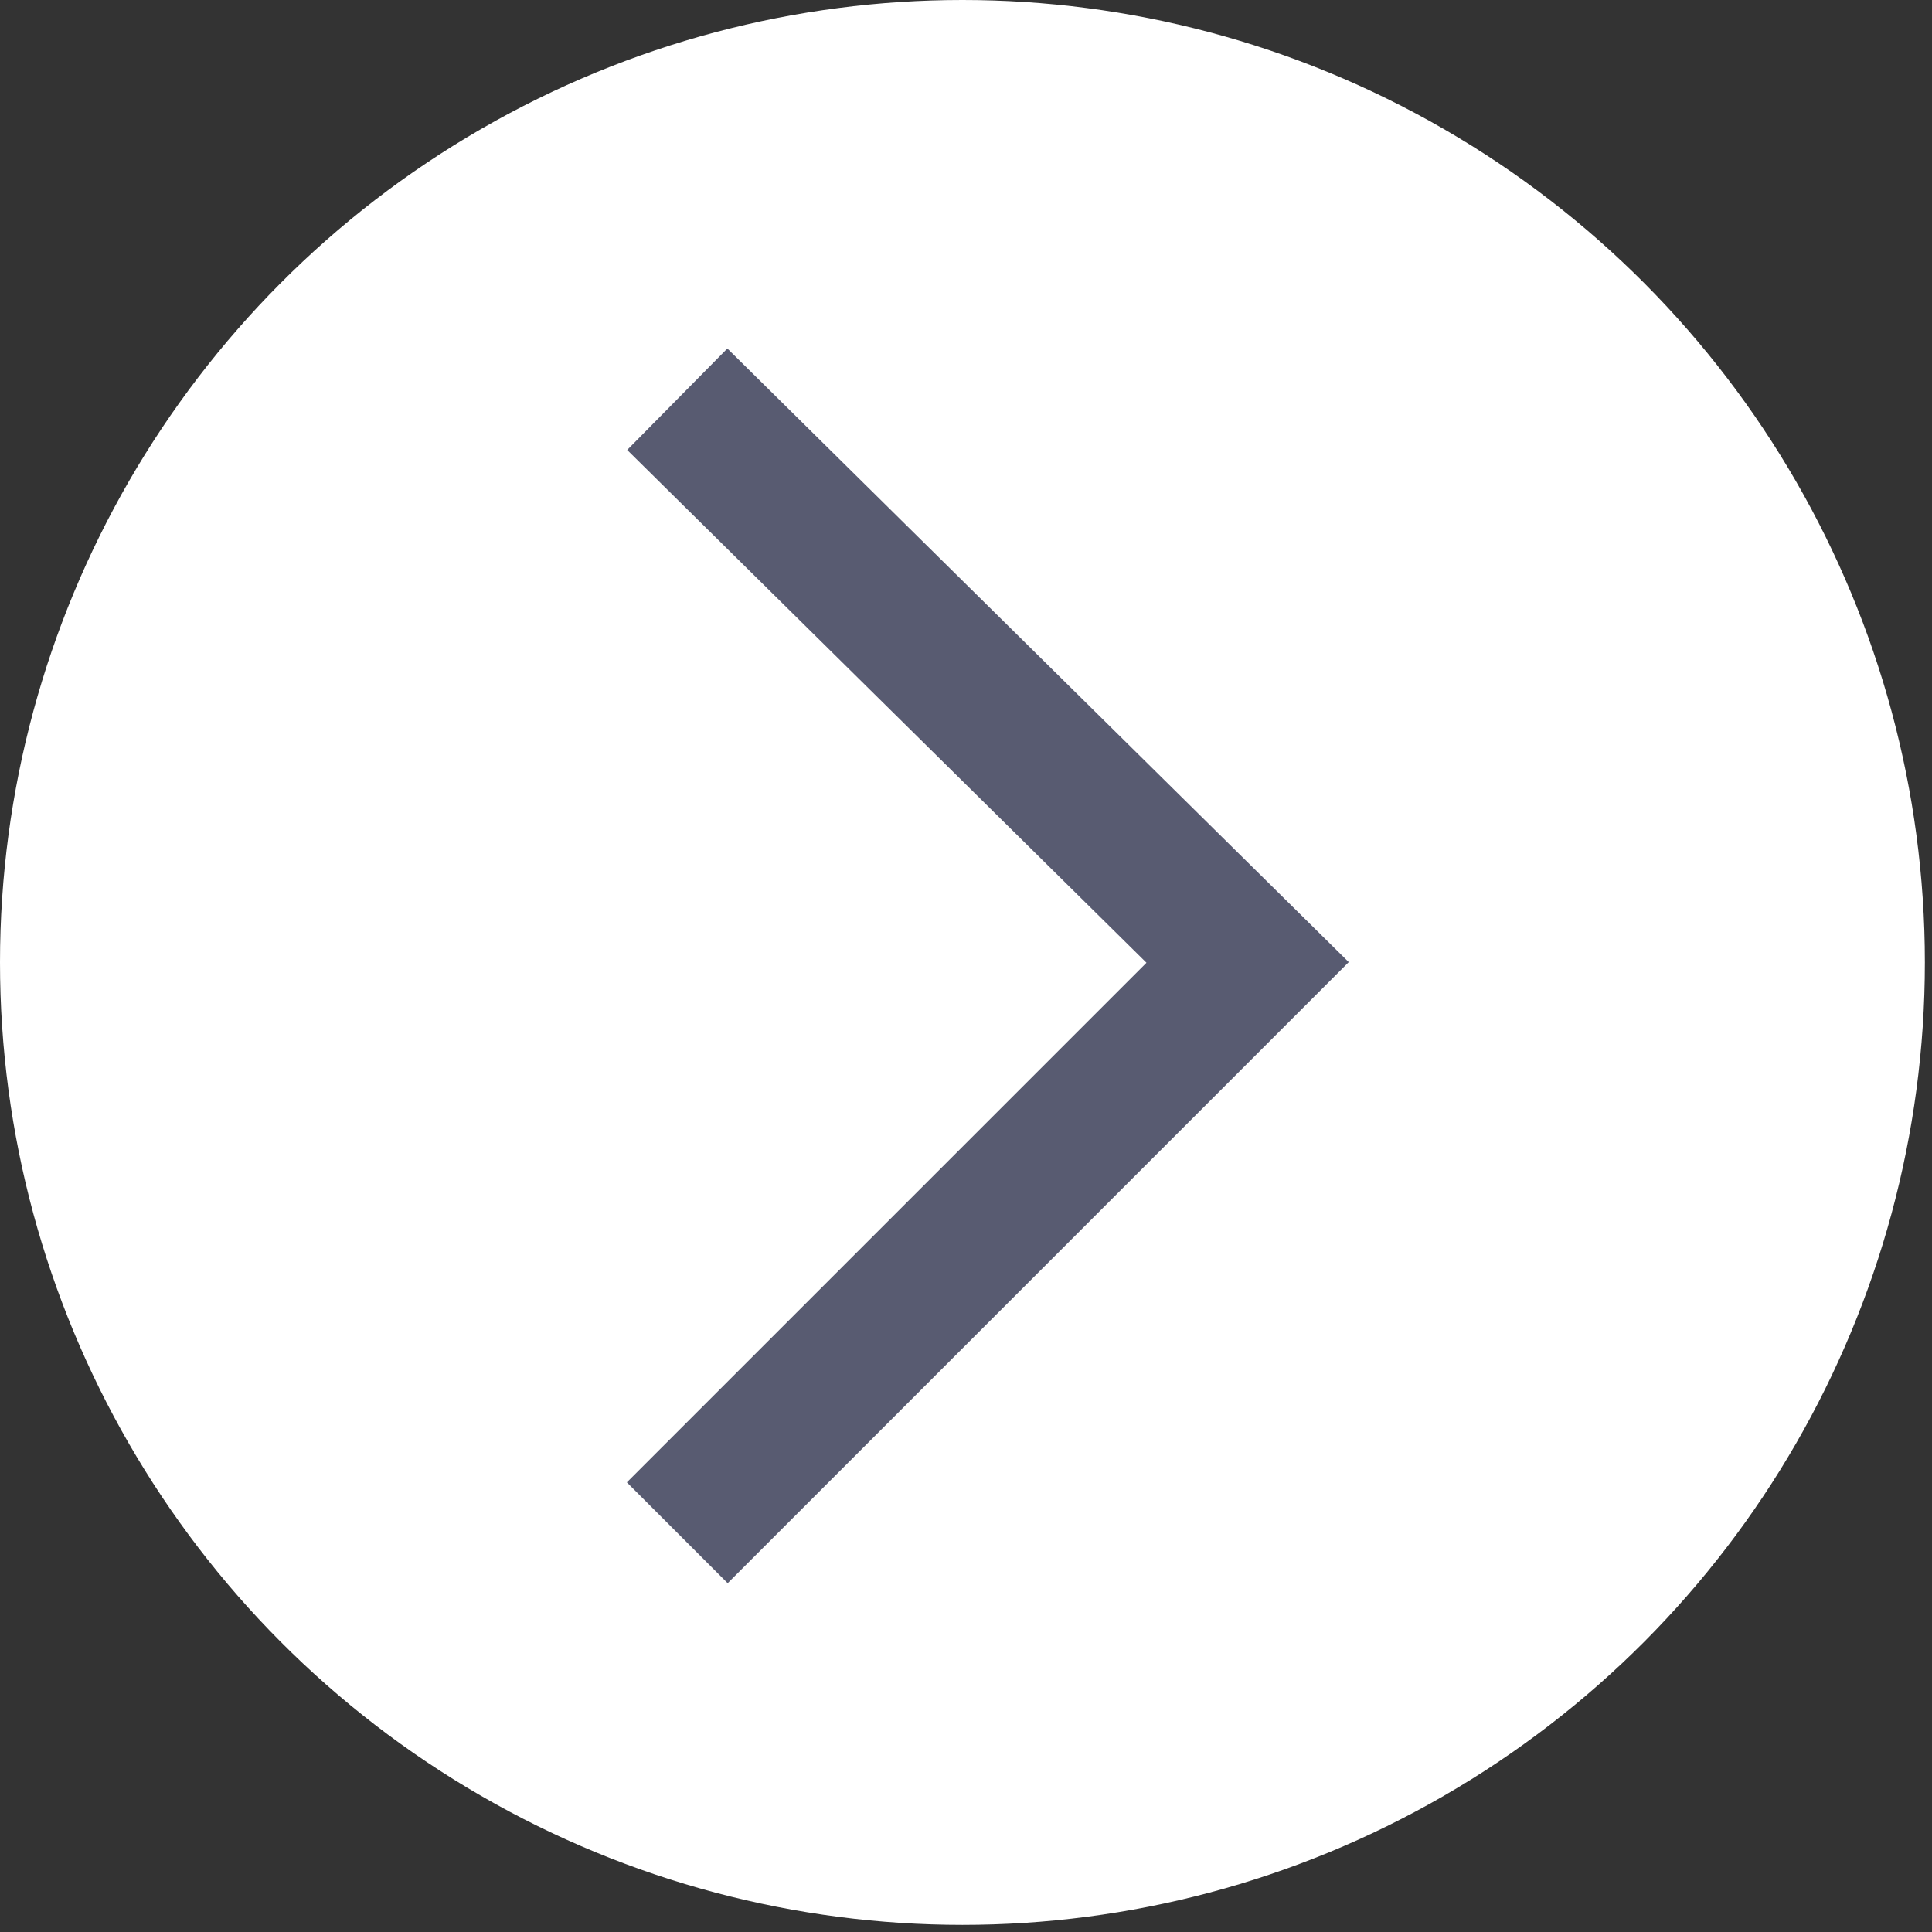 <?xml version="1.0" encoding="utf-8"?>
<!-- Generator: Adobe Illustrator 25.2.3, SVG Export Plug-In . SVG Version: 6.00 Build 0)  -->
<svg version="1.1" id="Layer_1" xmlns="http://www.w3.org/2000/svg" xmlns:xlink="http://www.w3.org/1999/xlink" x="0px" y="0px"
	 viewBox="0 0 27.1 27.1" style="enable-background:new 0 0 27.1 27.1;" xml:space="preserve">
<rect x="0" y="0" width="27.1" height="27.1" fill="#333333" stroke="none"/>
<style type="text/css">
	.st0{fill:#FFFFFF;}
	.st1{fill:none;stroke:#585B71;stroke-width:2;stroke-miterlimit:10;}
</style>
<g>
	<circle class="st0" cx="13.5" cy="13.5" r="13.5"/>
	<polyline class="st1" points="9.5,5.6 17.5,13.5 9.5,21.5 	"/>
</g>
</svg>
